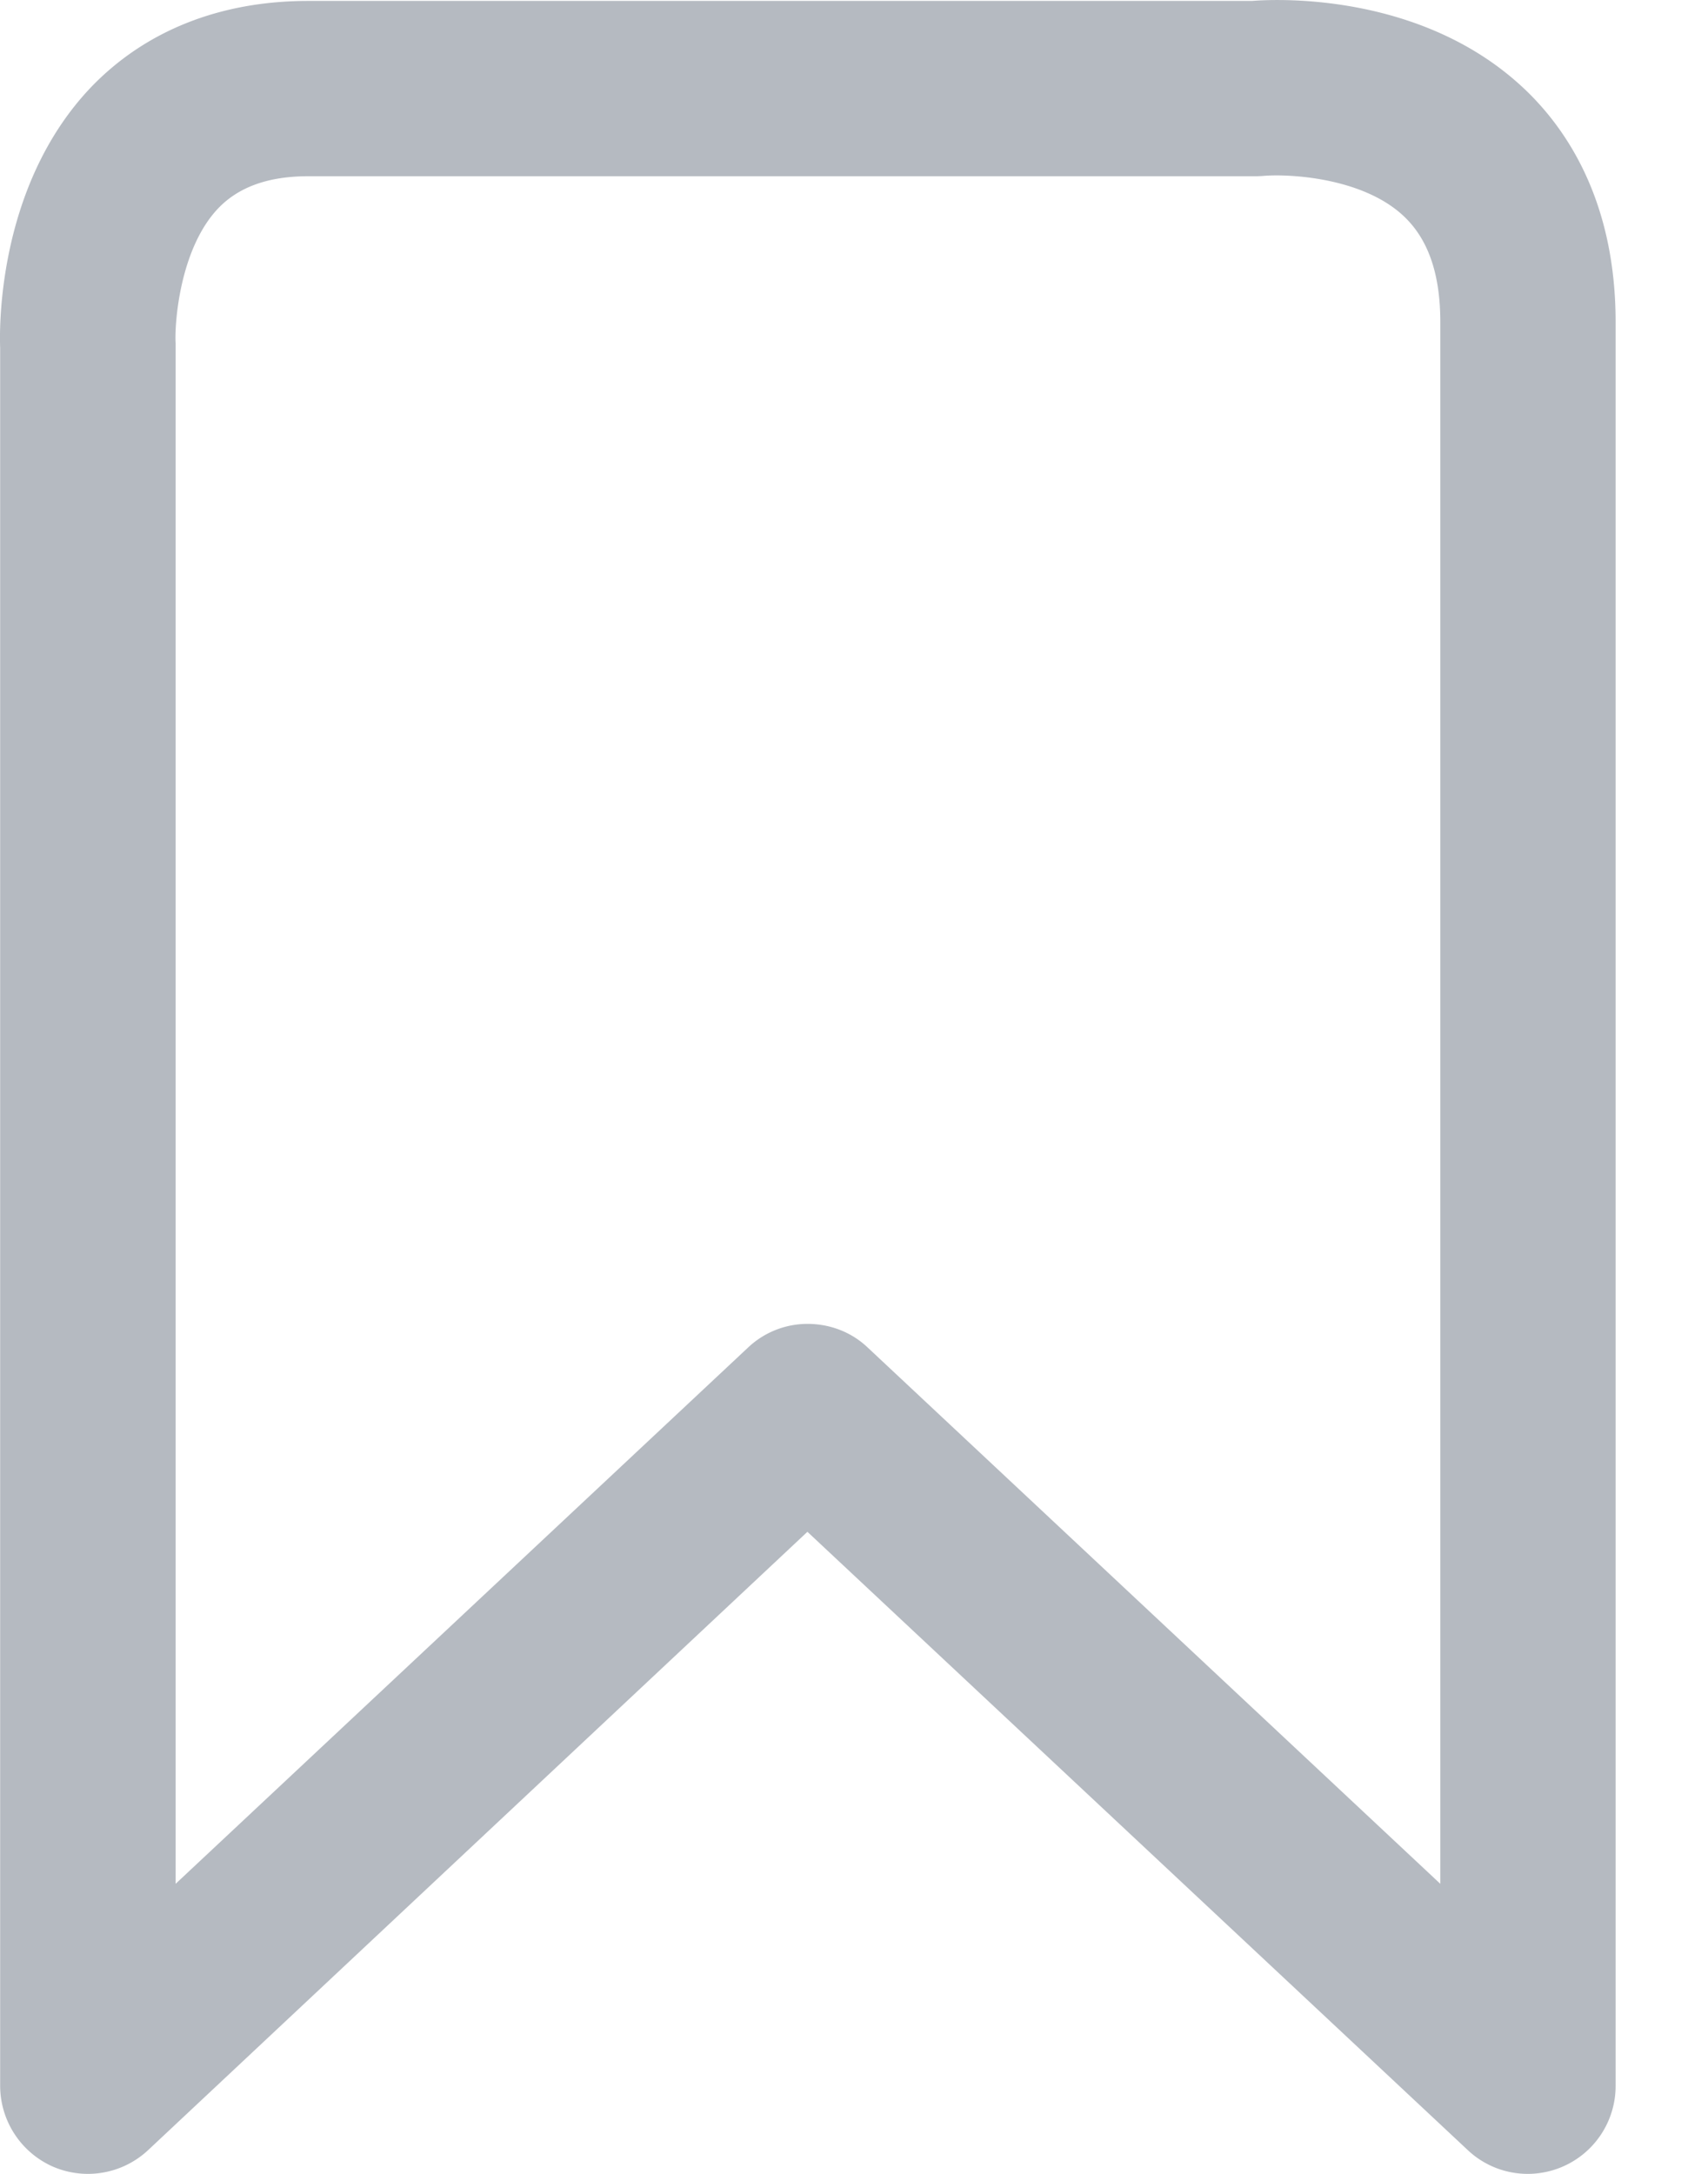 <svg xmlns="http://www.w3.org/2000/svg" width="11" height="14" viewBox="0 0 11 14">
    <path fill="#B5BAC1" fill-rule="evenodd" d="M5.201 8.526c.14 0 .28.05.388.153l3.687 3.453V2.074c0-.314-.08-.539-.241-.687-.268-.247-.742-.268-.9-.254a.71.71 0 0 1-.05.002h-6.1c-.255 0-.447.068-.58.207-.251.264-.282.754-.274.87v9.92l3.686-3.453a.557.557 0 0 1 .384-.153zm-4.07 4.909h.004-.004zm8.71.565a.562.562 0 0 1-.388-.153L5.2 9.865.954 13.847a.568.568 0 0 1-.614.106.57.57 0 0 1-.339-.518V2.241C-.002 2.163-.033 1.213.585.563c.35-.365.832-.557 1.4-.557h6.078c.2-.016 1.088-.04 1.728.542.28.254.614.725.614 1.526v11.361A.566.566 0 0 1 9.84 14z"/>
</svg>
